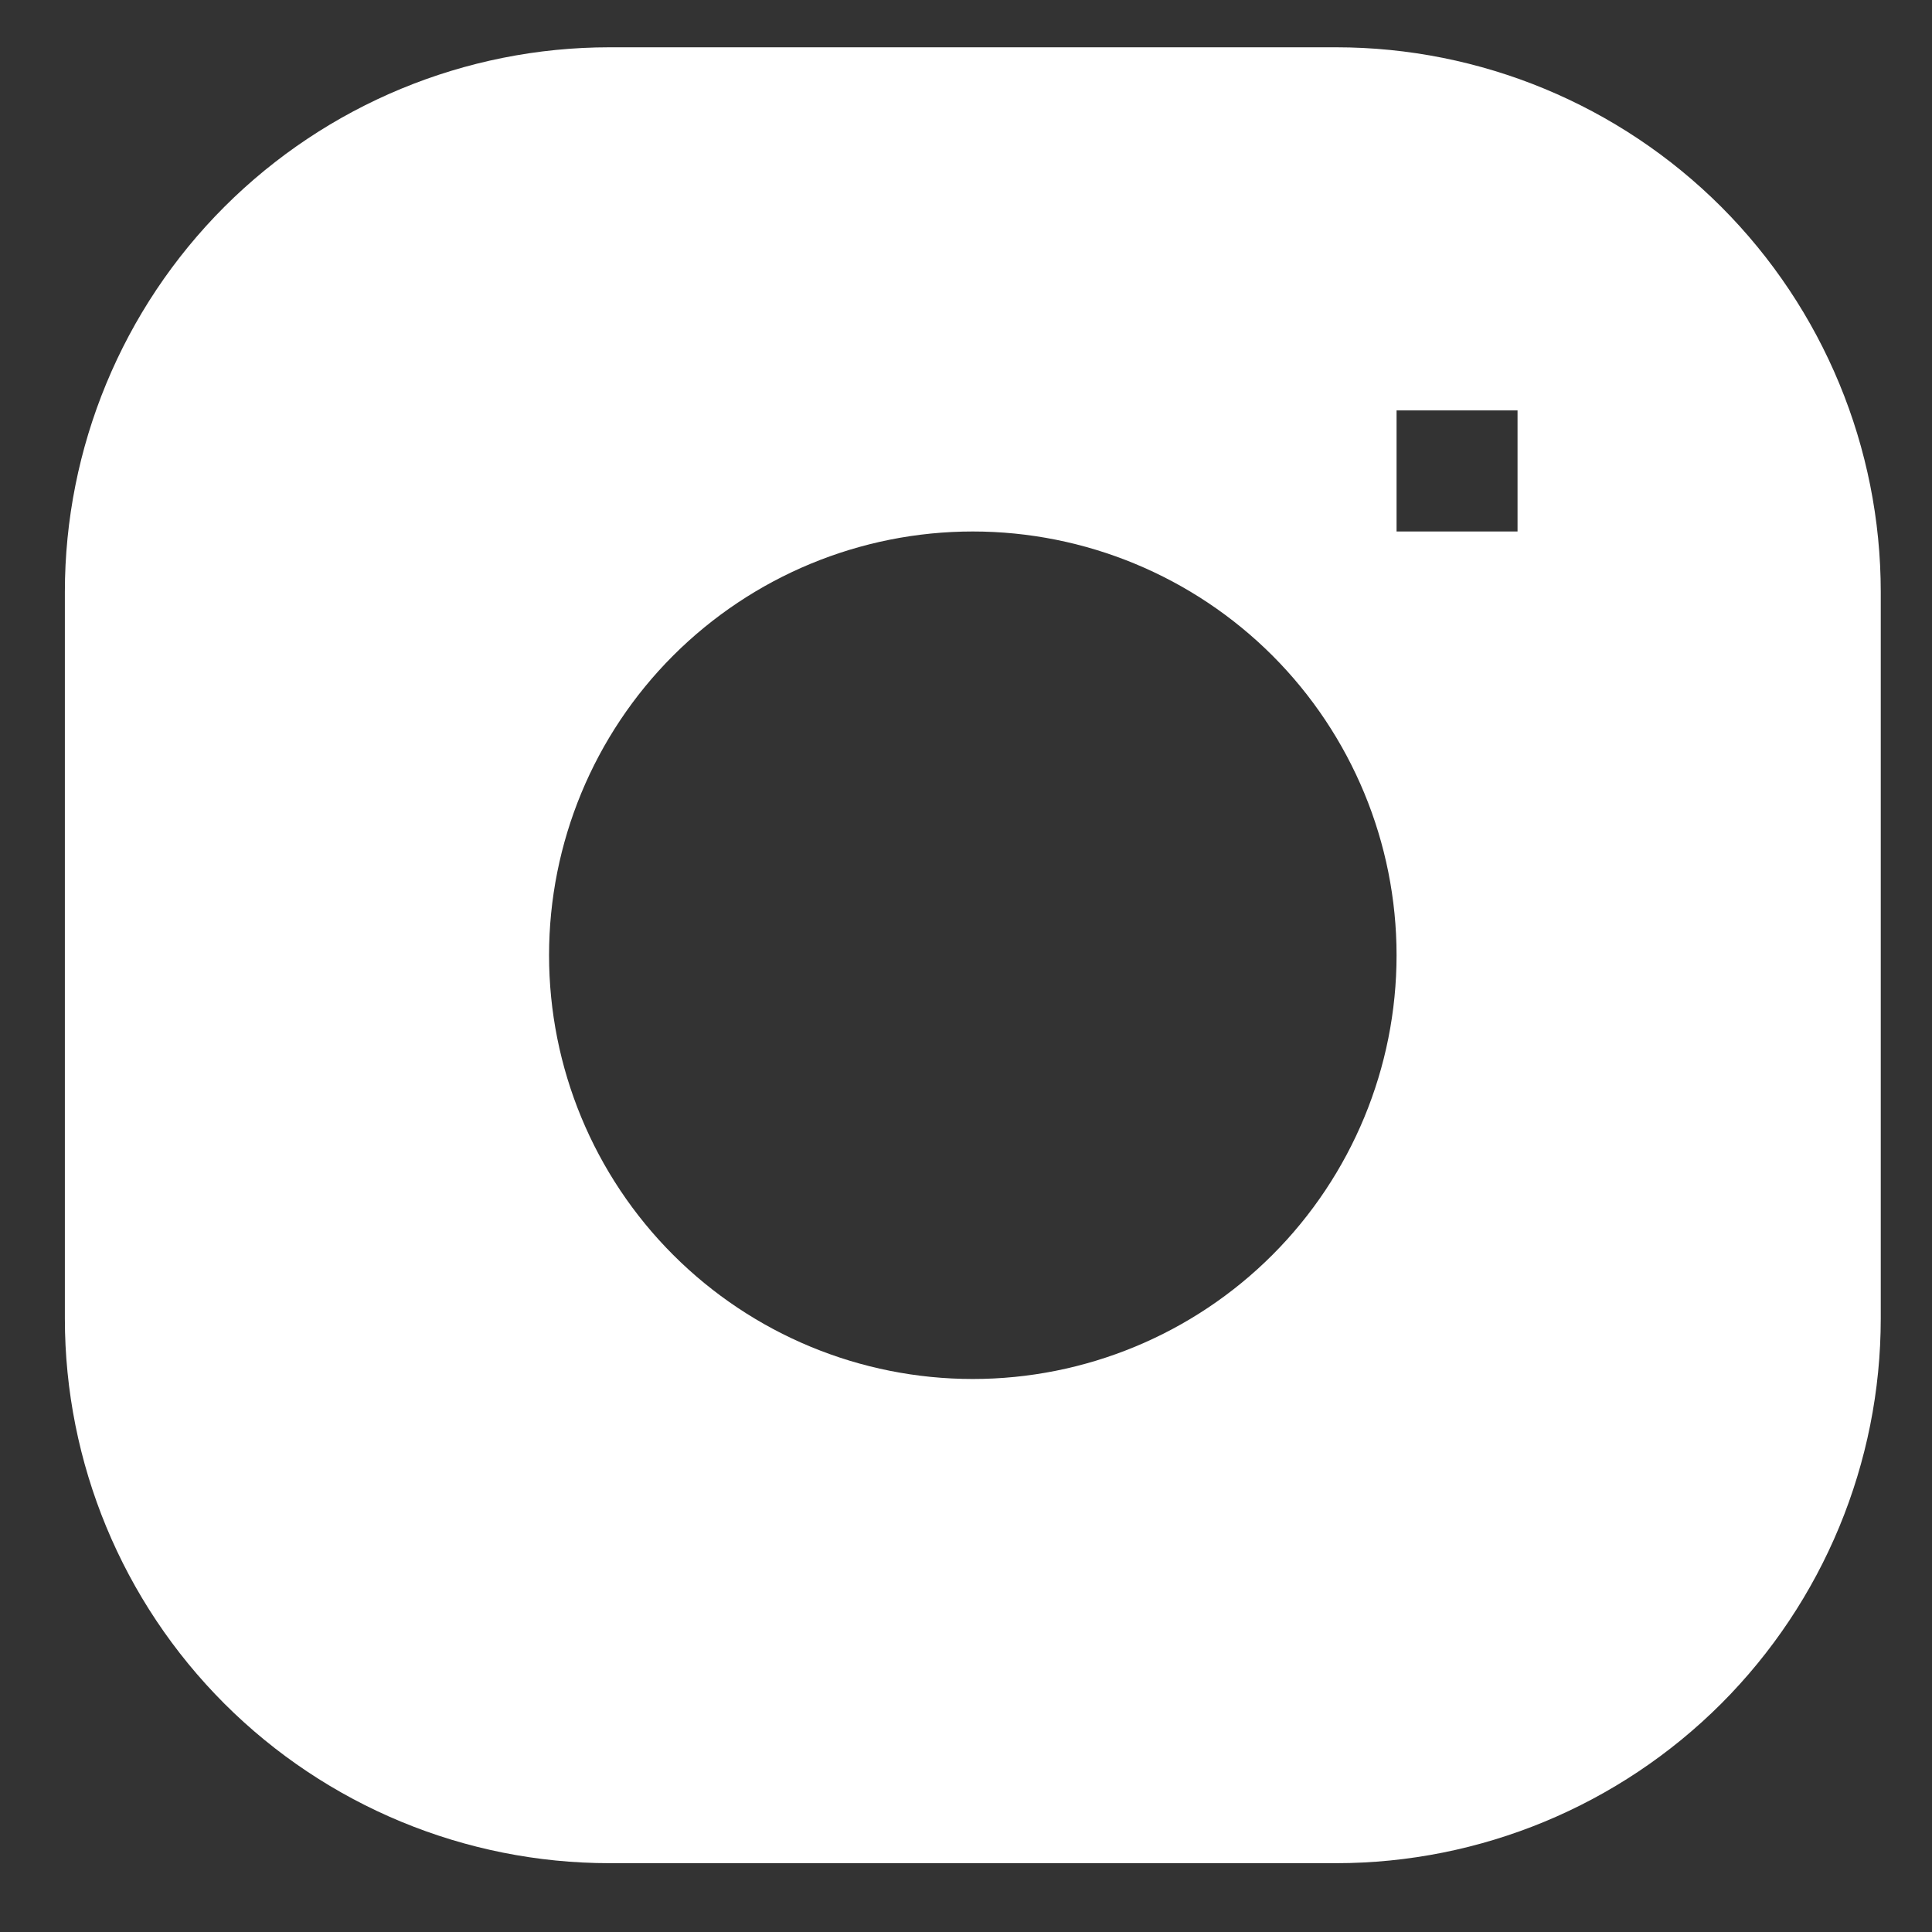 <svg width="21" height="21" viewBox="0 0 21 21" fill="none" xmlns="http://www.w3.org/2000/svg">
<rect x="0" y="0" width="21" height="21" fill="#333333" stroke="none"/>
<path fill-rule="evenodd" clip-rule="evenodd" d="M6.626 0.514C5.056 0.514 3.55 1.138 2.439 2.248C1.328 3.359 0.705 4.865 0.705 6.435L0.705 14.331C0.705 15.901 1.328 17.407 2.439 18.518C3.55 19.628 5.056 20.252 6.626 20.252H14.522C16.092 20.252 17.598 19.628 18.709 18.518C19.819 17.407 20.443 15.901 20.443 14.331V6.435C20.443 4.865 19.819 3.359 18.709 2.248C17.598 1.138 16.092 0.514 14.522 0.514L6.626 0.514ZM5.968 10.383C5.968 9.162 6.453 7.99 7.317 7.126C8.181 6.263 9.352 5.777 10.574 5.777C11.795 5.777 12.967 6.263 13.831 7.126C14.694 7.99 15.18 9.162 15.18 10.383C15.18 11.604 14.694 12.776 13.831 13.64C12.967 14.504 11.795 14.989 10.574 14.989C9.352 14.989 8.181 14.504 7.317 13.64C6.453 12.776 5.968 11.604 5.968 10.383ZM15.18 5.777H16.495V4.461H15.18V5.777Z" fill="white"/>
</svg>
